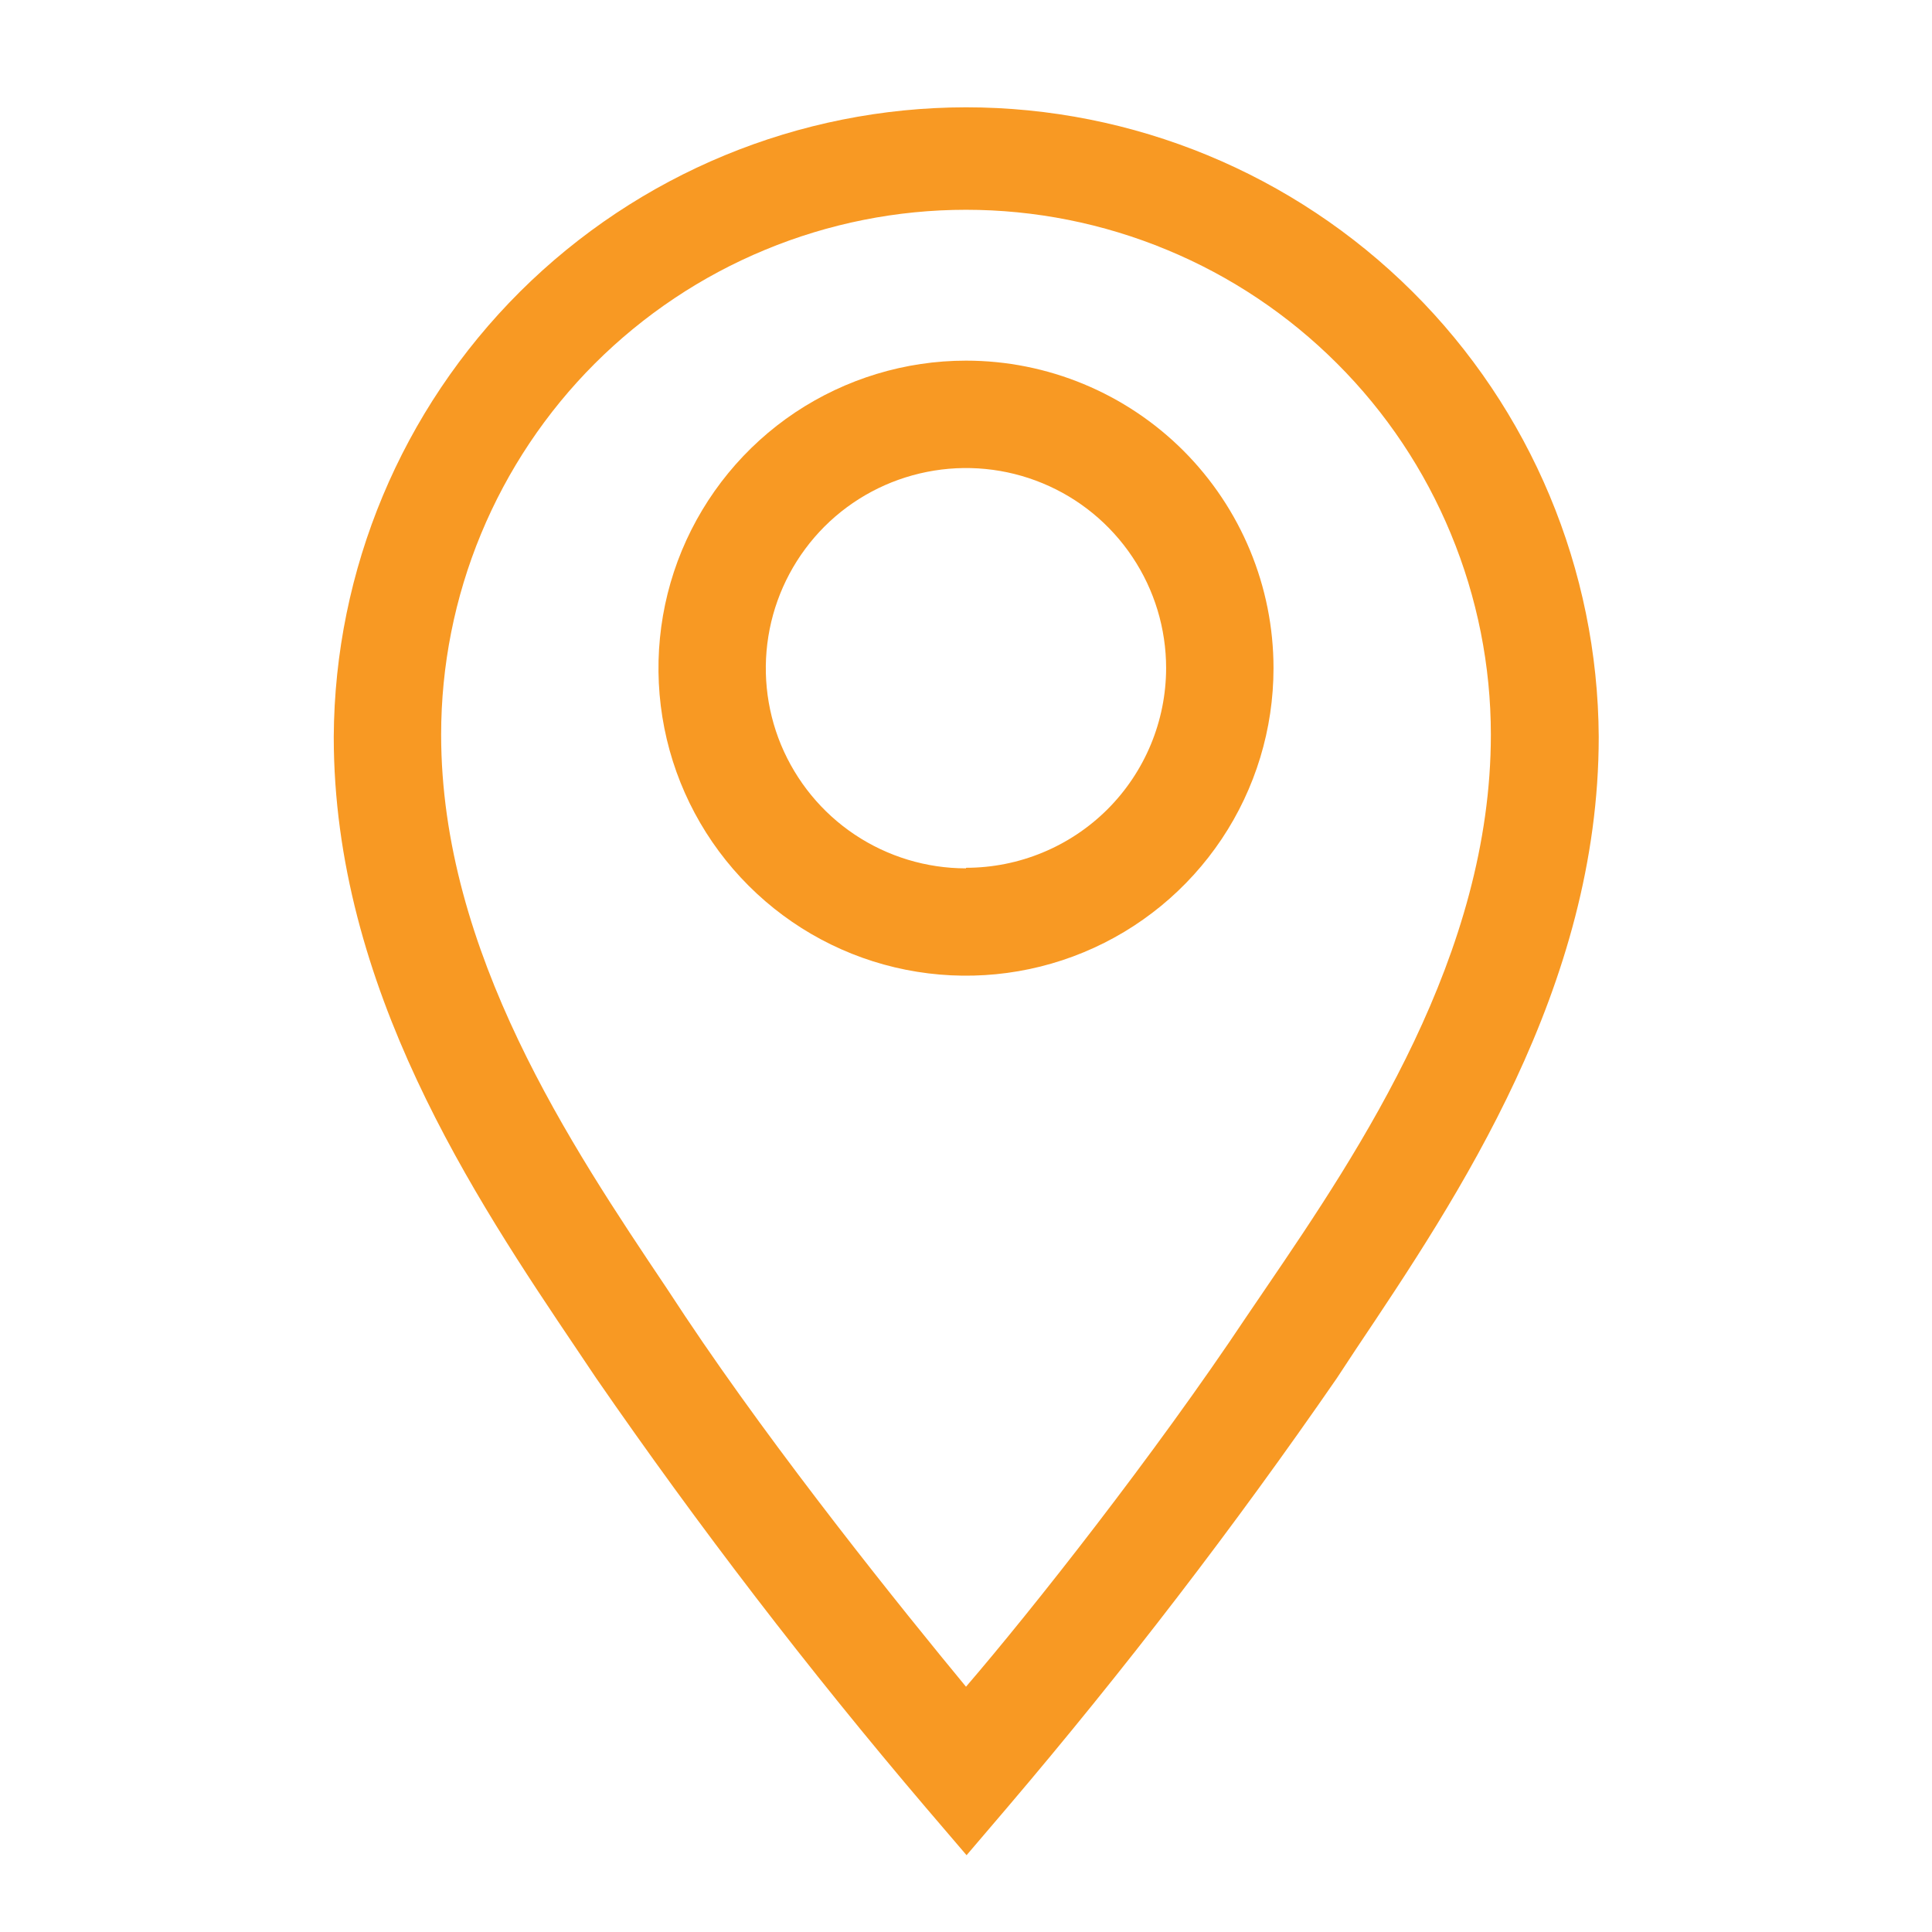 <svg width="24" height="24" viewBox="0 0 24 24" fill="none" xmlns="http://www.w3.org/2000/svg">
<path d="M12 4.48C11.244 4.48 10.506 4.705 9.877 5.124C9.249 5.544 8.76 6.141 8.47 6.839C8.181 7.537 8.106 8.305 8.253 9.046C8.4 9.787 8.764 10.467 9.299 11.002C9.833 11.536 10.513 11.9 11.254 12.047C11.995 12.194 12.764 12.119 13.461 11.83C14.16 11.541 14.756 11.051 15.176 10.423C15.596 9.795 15.82 9.056 15.82 8.3C15.82 7.287 15.417 6.316 14.701 5.599C13.984 4.883 13.013 4.48 12 4.48ZM12 10.787C11.508 10.787 11.027 10.641 10.618 10.368C10.209 10.095 9.891 9.706 9.702 9.252C9.514 8.798 9.465 8.298 9.561 7.815C9.657 7.333 9.894 6.89 10.241 6.542C10.589 6.194 11.032 5.958 11.515 5.862C11.997 5.766 12.497 5.815 12.951 6.003C13.406 6.191 13.794 6.51 14.067 6.919C14.341 7.328 14.486 7.809 14.486 8.3C14.485 8.959 14.222 9.59 13.756 10.055C13.29 10.519 12.658 10.78 12 10.78V10.787Z" fill="#F89923"/>
<path d="M12 1.333C9.923 1.335 7.932 2.158 6.46 3.623C4.989 5.089 4.157 7.077 4.146 9.153C4.146 12.266 5.893 14.873 7.173 16.773L7.406 17.12C8.68 18.965 10.046 20.745 11.5 22.453L12.007 23.046L12.513 22.453C13.967 20.745 15.333 18.965 16.607 17.12L16.84 16.766C18.113 14.866 19.86 12.266 19.86 9.153C19.849 7.075 19.017 5.086 17.544 3.621C16.071 2.156 14.078 1.333 12 1.333ZM15.726 16L15.486 16.353C14.34 18.073 12.82 20 12 20.953C11.213 20 9.66 18.073 8.513 16.353L8.28 16C7.1 14.24 5.48 11.833 5.48 9.126C5.48 8.27 5.648 7.422 5.976 6.631C6.304 5.84 6.784 5.121 7.389 4.516C7.995 3.911 8.714 3.43 9.505 3.103C10.296 2.775 11.144 2.606 12 2.606C12.856 2.606 13.704 2.775 14.495 3.103C15.286 3.43 16.005 3.911 16.61 4.516C17.216 5.121 17.696 5.84 18.023 6.631C18.351 7.422 18.52 8.27 18.52 9.126C18.52 11.86 16.907 14.266 15.726 16Z" fill="#F89923"/>
</svg>

